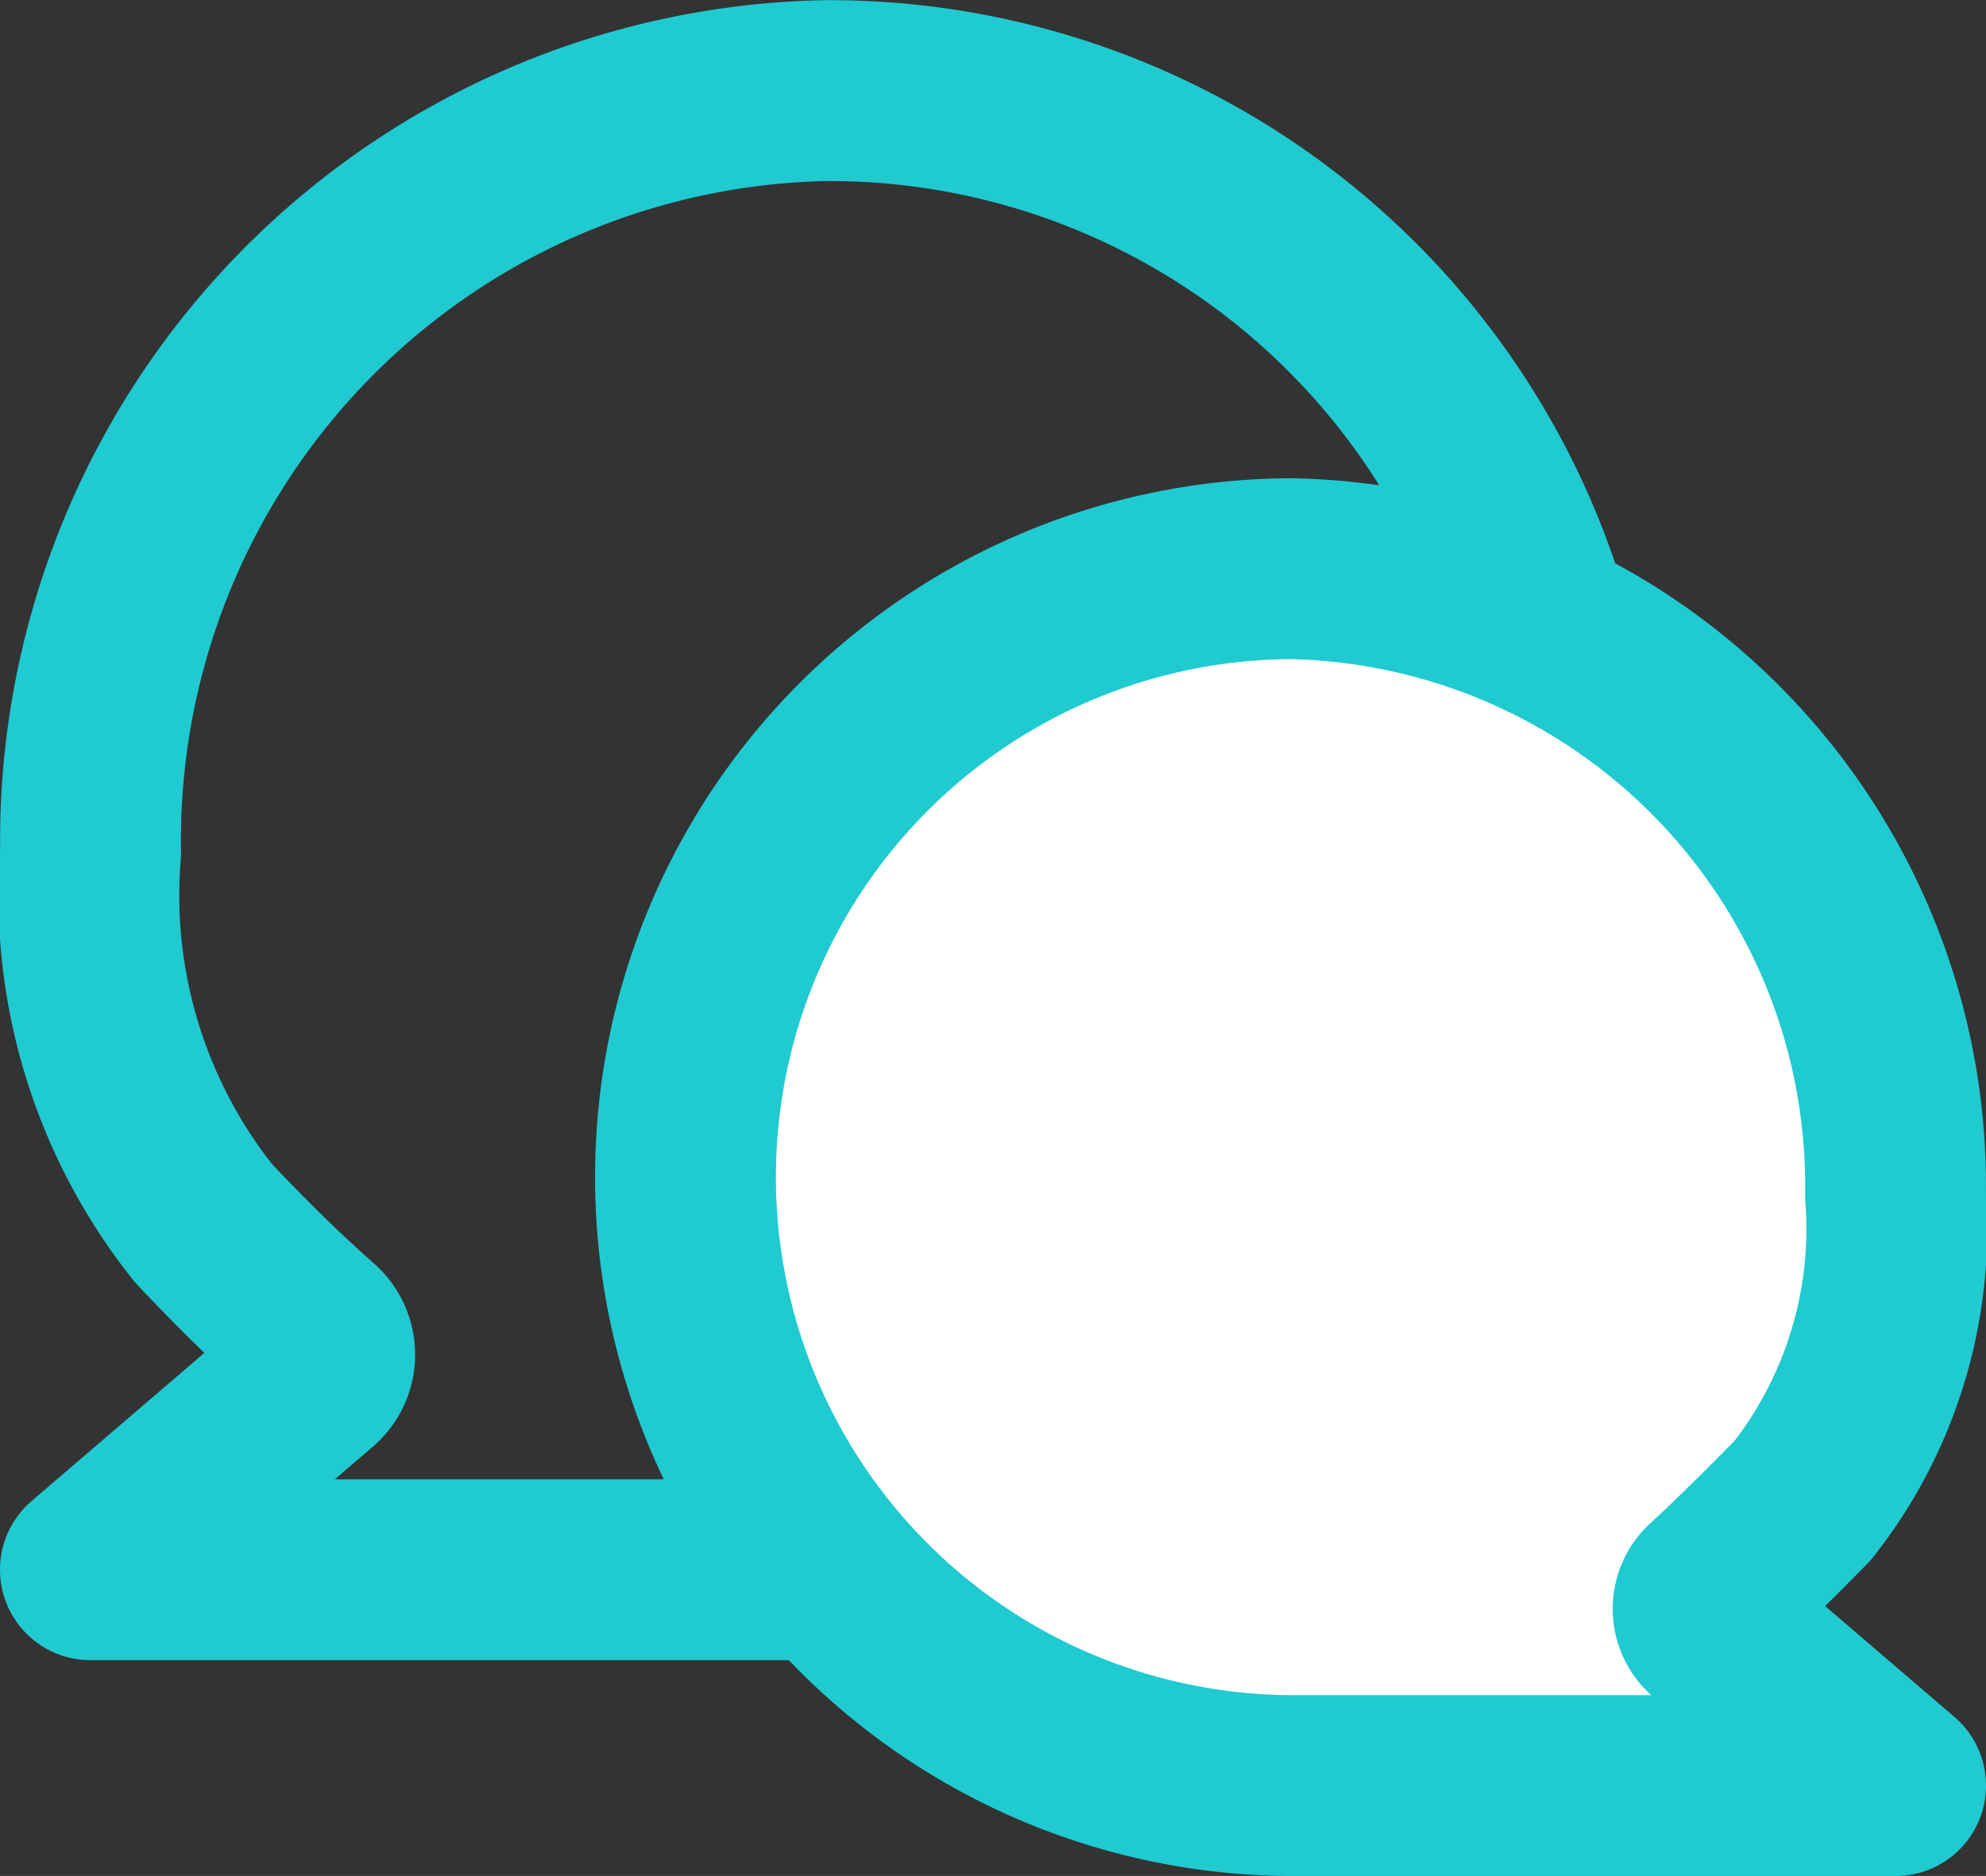 <svg xmlns="http://www.w3.org/2000/svg" width="21.965" height="20.743" viewBox="0 0 21.965 20.743">
  <rect x="0" y="0" width="21.965" height="20.743" fill="#333333" stroke="none"/>
  <g id="Group_1136" data-name="Group 1136" transform="translate(-113 -299.5)">
    <path id="Path_3965" data-name="Path 3965" d="M115.251,312.026a5.818,5.818,0,0,1-1.249-4.1,8.293,8.293,0,0,1,8.123-8.424,8.178,8.178,0,1,1-.07,16.355H114l2.47-2.117a.343.343,0,0,0,.006-.518C116.255,313.024,115.869,312.681,115.251,312.026Z" transform="translate(0 1)" fill="none" stroke="#20cad1" stroke-linecap="round" stroke-linejoin="round" stroke-width="2"/>
    <path id="Path_3966" data-name="Path 3966" d="M185.927,365.305a4.848,4.848,0,0,0,1.028-3.375,6.823,6.823,0,0,0-6.683-6.93,6.728,6.728,0,1,0,.057,13.456h6.627l-2.032-1.742a.283.283,0,0,1,0-.426C185.1,366.127,185.407,365.834,185.927,365.305Z" transform="translate(-52.991 -49.212)" fill="#fff" stroke="#20cad1" stroke-linecap="round" stroke-linejoin="round" stroke-width="2"/>
  </g>
</svg>
